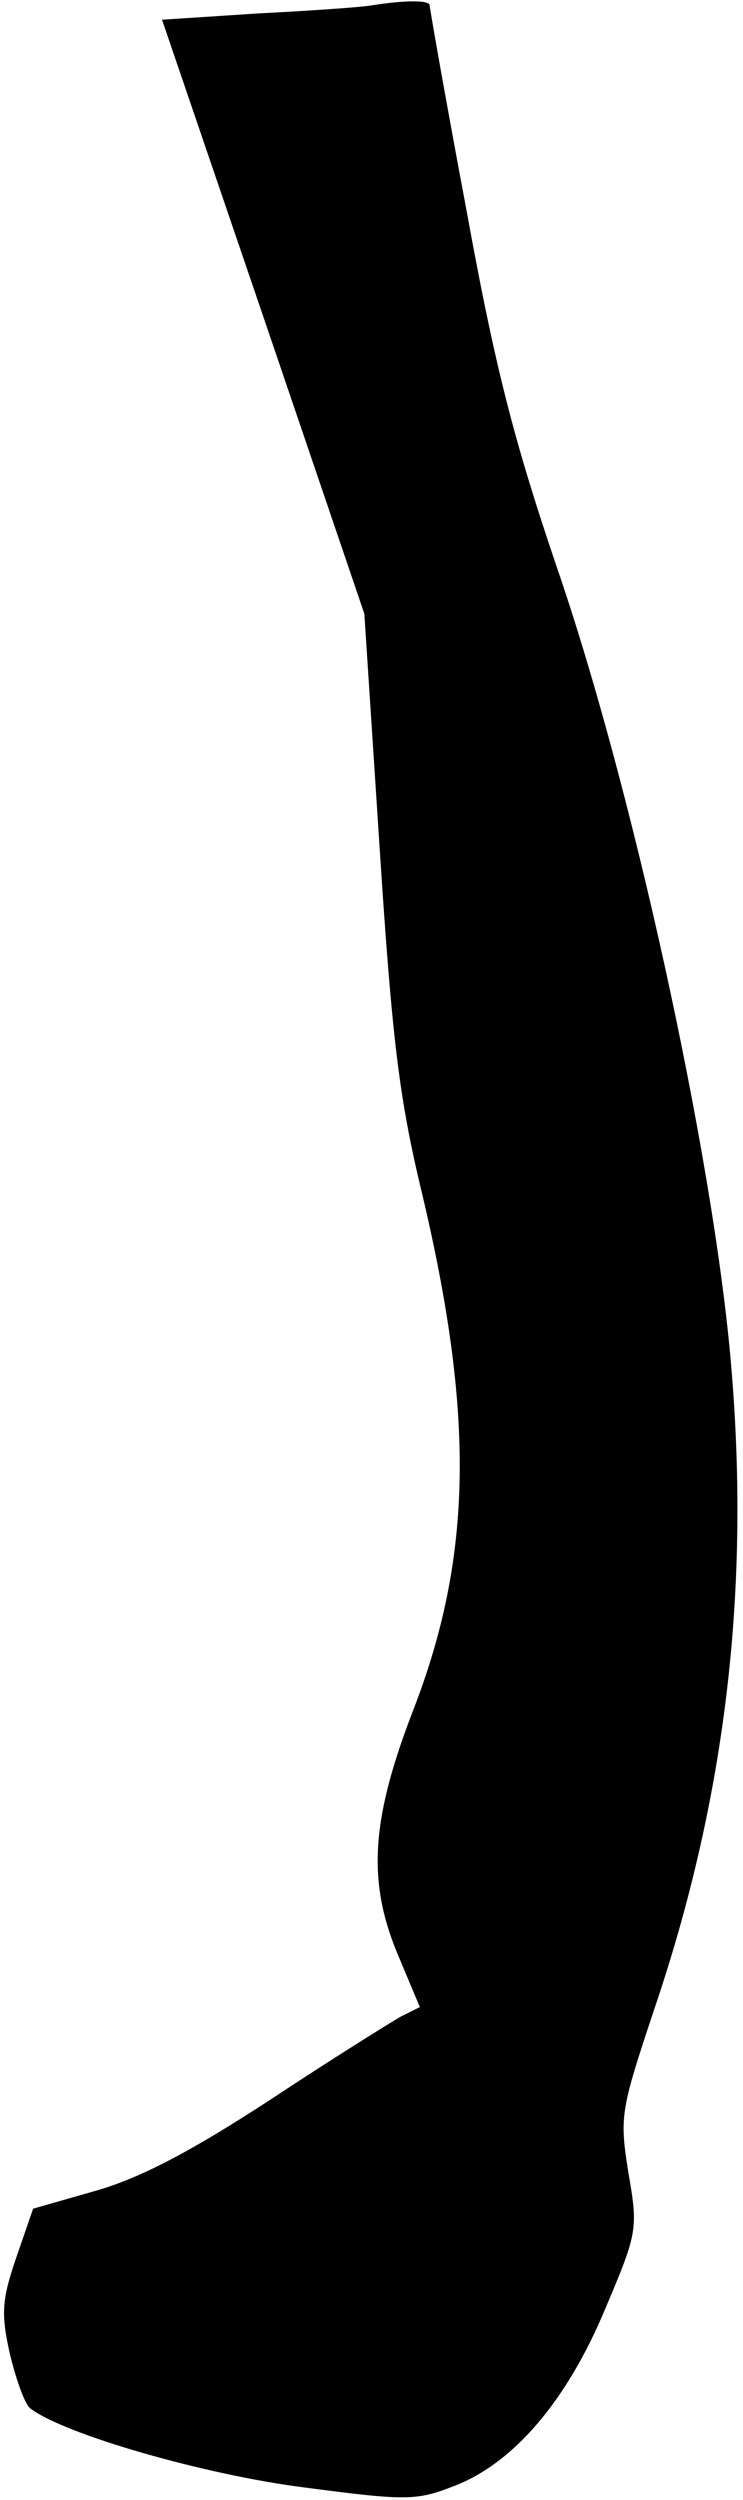 <?xml version="1.0" standalone="no"?>
<!DOCTYPE svg PUBLIC "-//W3C//DTD SVG 20010904//EN"
 "http://www.w3.org/TR/2001/REC-SVG-20010904/DTD/svg10.dtd">
<svg version="1.0" xmlns="http://www.w3.org/2000/svg"
 width="83pt" height="279pt" viewBox="0 0 83 279"
 preserveAspectRatio="xMidYMid meet">
<g transform="translate(0,279) scale(0.1,-0.1)"
fill="#000000" stroke="none">
<path fill="#000000" stroke="none" d="M415 2784 c-11 -2 -68 -6 -127 -9
l-107 -7 113 -331 113 -332 17 -260 c14 -216 22 -281 47 -385 59 -248 57 -405
-8 -575 -48 -123 -53 -192 -20 -273 l26 -62 -22 -11 c-12 -7 -78 -48 -146 -93
-89 -58 -145 -87 -194 -101 l-70 -20 -19 -55 c-16 -47 -17 -62 -7 -107 7 -29
17 -57 23 -61 38 -29 195 -74 305 -88 114 -15 126 -15 167 1 67 25 127 95 170
198 36 85 37 89 26 152 -10 63 -9 69 29 183 80 236 108 471 85 727 -21 232
-110 639 -195 885 -47 139 -68 220 -100 396 -23 122 -41 225 -41 228 0 6 -27
6 -65 0z"/>
</g>
</svg>
